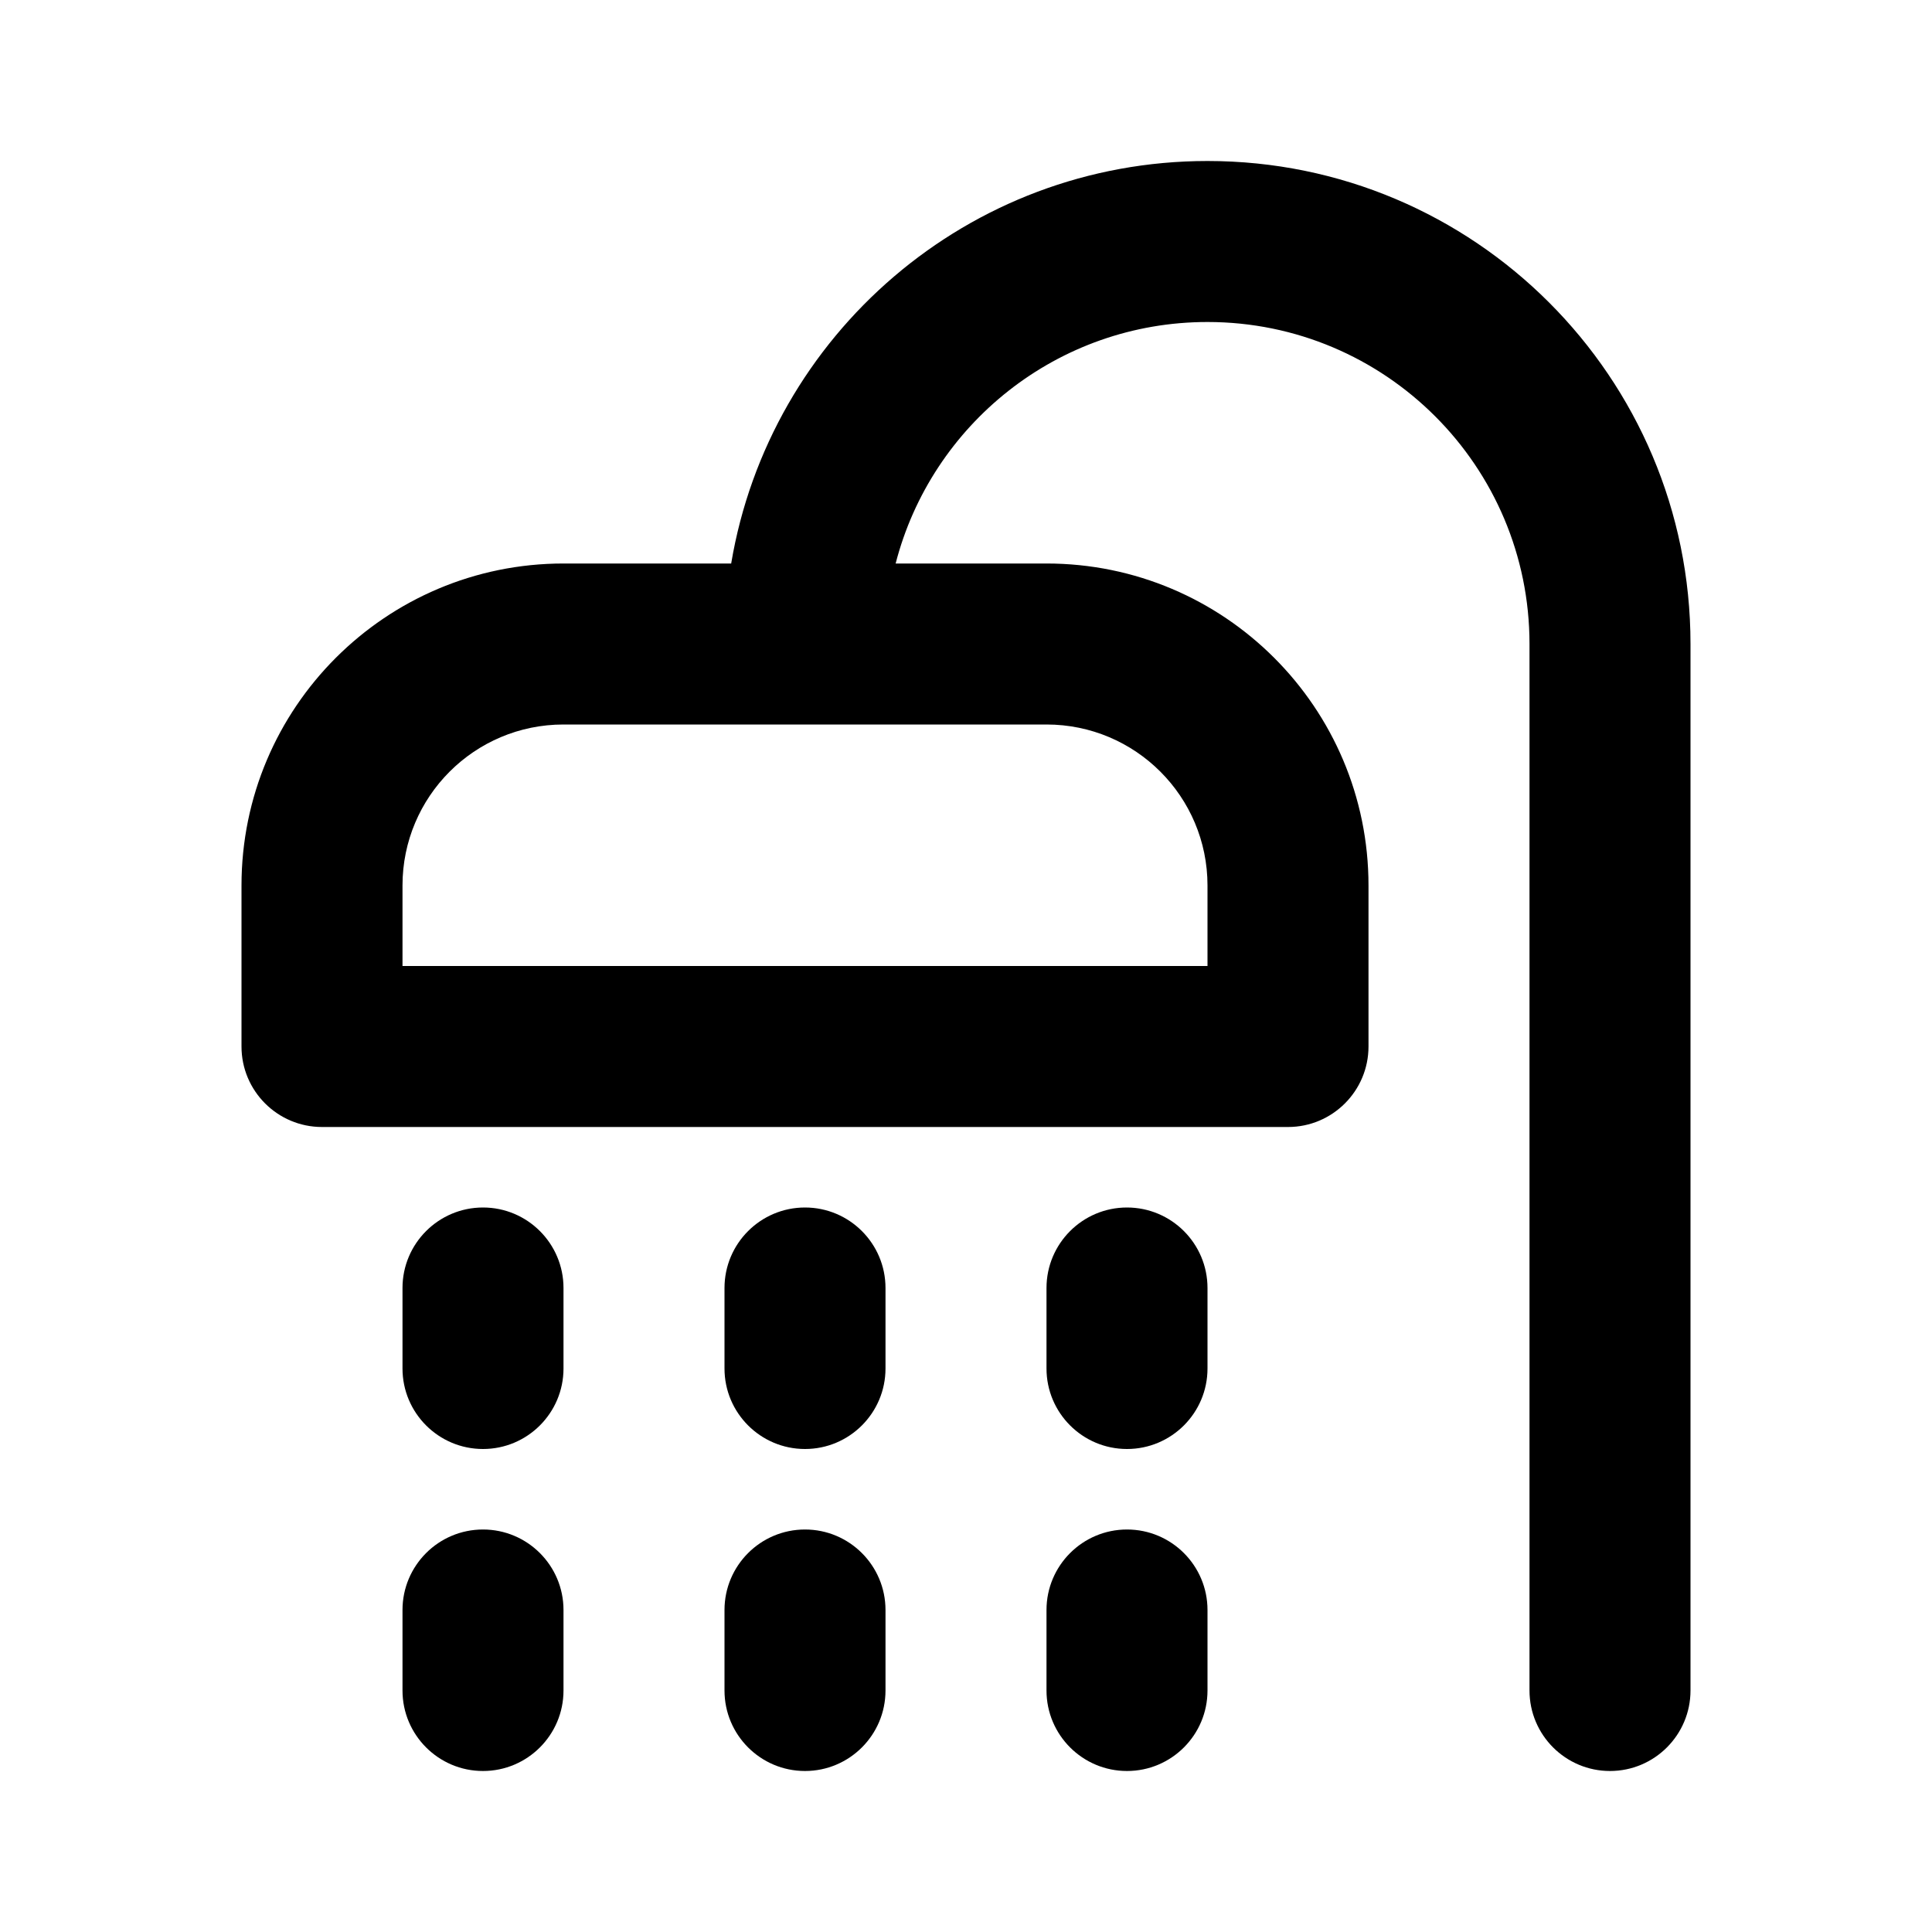 <svg width="24" height="24" viewBox="0 0 24 24"  xmlns="http://www.w3.org/2000/svg">
<path fill-rule="evenodd" clip-rule="evenodd" d="M11.126 7H13C15.209 7 17 8.791 17 11V13C17 13.552 16.552 14 16 14H4C3.448 14 3 13.552 3 13V11C3 8.791 4.791 7 7 7H9.083C9.559 4.162 12.027 2 15 2C18.314 2 21 4.686 21 8V21C21 21.552 20.552 22 20 22C19.448 22 19 21.552 19 21V8C19 5.791 17.209 4 15 4C13.136 4 11.57 5.275 11.126 7ZM7 9H13C14.105 9 15 9.895 15 11V12H5V11C5 9.895 5.895 9 7 9ZM6 15C6.552 15 7 15.448 7 16V17C7 17.552 6.552 18 6 18C5.448 18 5 17.552 5 17V16C5 15.448 5.448 15 6 15ZM11 16C11 15.448 10.552 15 10 15C9.448 15 9 15.448 9 16V17C9 17.552 9.448 18 10 18C10.552 18 11 17.552 11 17V16ZM14 15C14.552 15 15 15.448 15 16V17C15 17.552 14.552 18 14 18C13.448 18 13 17.552 13 17V16C13 15.448 13.448 15 14 15ZM7 20C7 19.448 6.552 19 6 19C5.448 19 5 19.448 5 20V21C5 21.552 5.448 22 6 22C6.552 22 7 21.552 7 21V20ZM10 19C10.552 19 11 19.448 11 20V21C11 21.552 10.552 22 10 22C9.448 22 9 21.552 9 21V20C9 19.448 9.448 19 10 19ZM15 20C15 19.448 14.552 19 14 19C13.448 19 13 19.448 13 20V21C13 21.552 13.448 22 14 22C14.552 22 15 21.552 15 21V20Z"/>
</svg>
